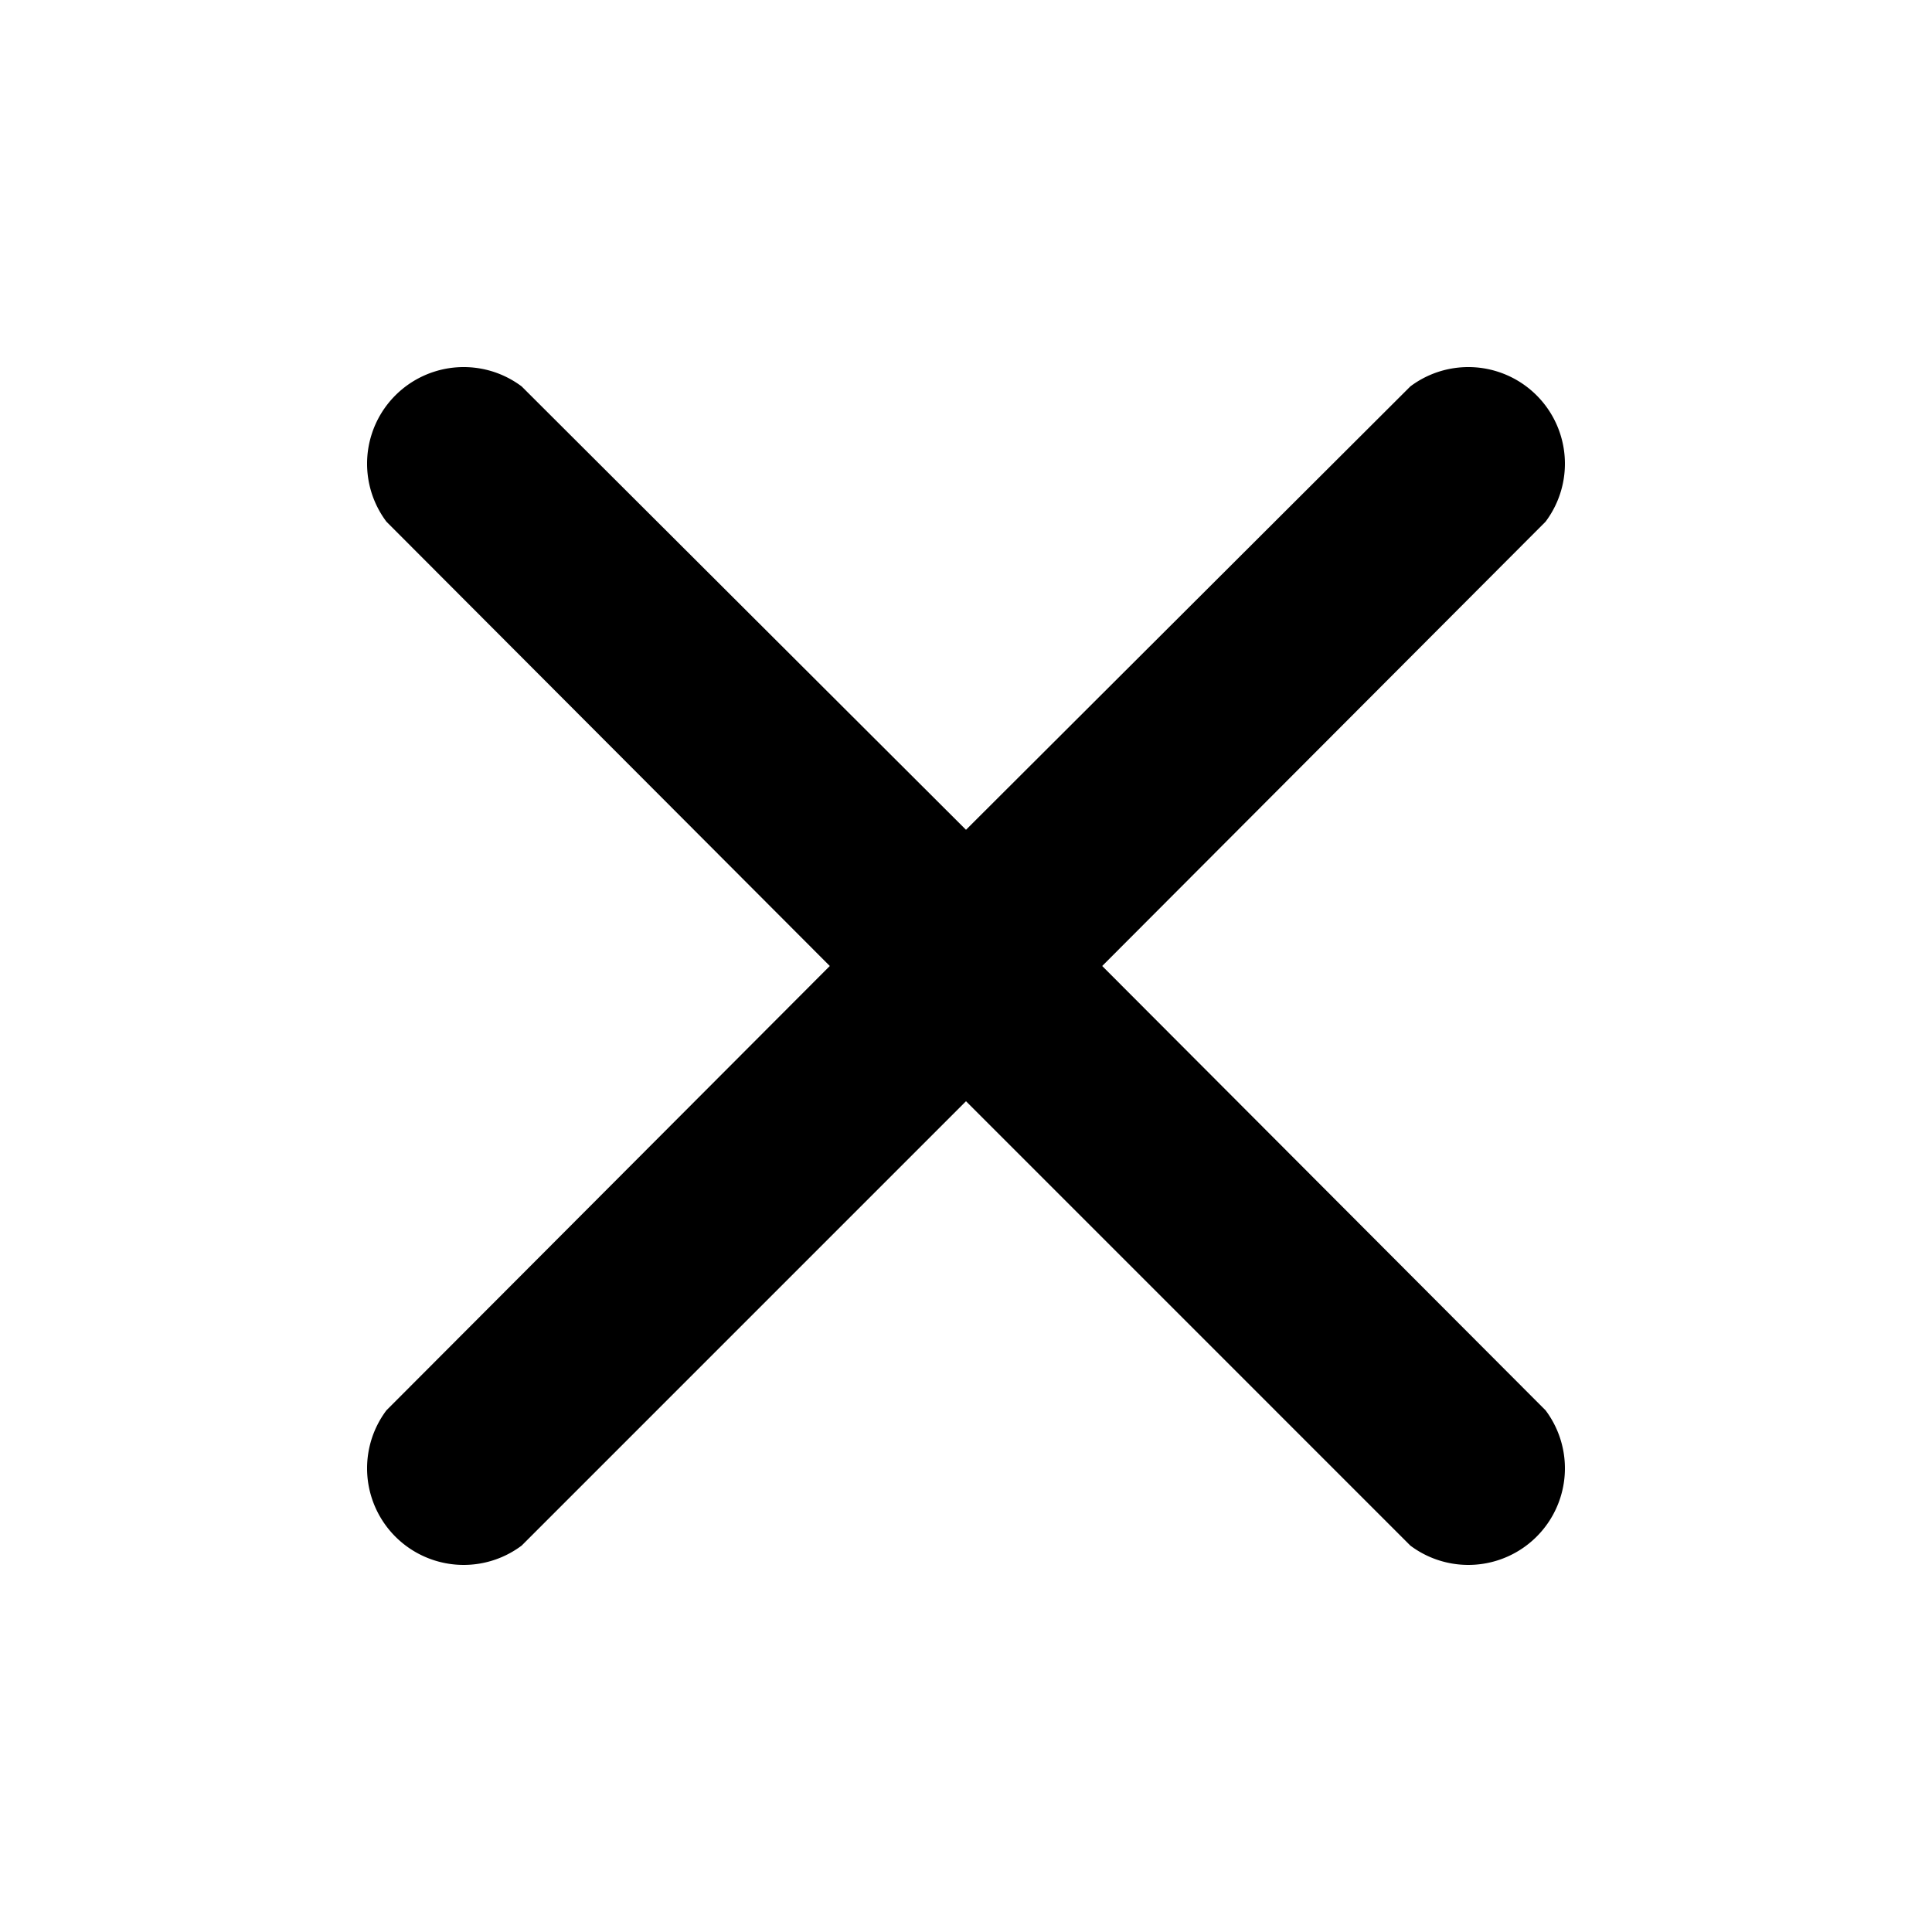 <svg id="Layer_1" data-name="Layer 1" xmlns="http://www.w3.org/2000/svg" xmlns:xlink="http://www.w3.org/1999/xlink" viewBox="0 0 20 20"><defs><clipPath id="clip-path"><circle cx="-460" cy="-466" r="23" fill="none"/></clipPath><clipPath id="clip-path-2"><path d="M-456.29-456.75l-.56-2.36a6.67,6.67,0,0,0,5.15-6.52,6.65,6.65,0,0,0-5.15-6.51l.56-2.37a9.09,9.09,0,0,1,7,8.88,9.09,9.09,0,0,1-7,8.88" fill="none" clip-rule="evenodd"/></clipPath><clipPath id="clip-path-3"><path d="M-457.5-461l-.56-2.37a2.26,2.26,0,0,0,1.75-2.21,2.26,2.26,0,0,0-1.75-2.22l.56-2.37a4.69,4.69,0,0,1,3.62,4.59A4.69,4.69,0,0,1-457.5-461" fill="none" clip-rule="evenodd"/></clipPath><clipPath id="clip-path-4"><polygon points="-466.3 -469.28 -471.17 -469.28 -471.17 -461.98 -466.3 -461.98 -460.22 -457.19 -460.22 -474.07 -466.3 -469.28" fill="none" clip-rule="evenodd"/></clipPath><clipPath id="clip-path-5"><circle cx="-429" cy="-486" r="23" fill="none"/></clipPath><clipPath id="clip-path-6"><path d="M-425.29-476.75l-.56-2.36a6.67,6.67,0,0,0,5.15-6.52,6.65,6.65,0,0,0-5.15-6.51l.56-2.37a9.09,9.09,0,0,1,7,8.88,9.09,9.09,0,0,1-7,8.88" fill="none" clip-rule="evenodd"/></clipPath><clipPath id="clip-path-7"><path d="M-426.5-481l-.56-2.37a2.26,2.26,0,0,0,1.75-2.21,2.26,2.26,0,0,0-1.75-2.22l.56-2.37a4.69,4.69,0,0,1,3.62,4.59A4.69,4.69,0,0,1-426.5-481" fill="none" clip-rule="evenodd"/></clipPath><clipPath id="clip-path-8"><polygon points="-435.3 -489.28 -440.17 -489.28 -440.17 -481.98 -435.3 -481.98 -429.22 -477.19 -429.22 -494.07 -435.3 -489.28" fill="none" clip-rule="evenodd"/></clipPath></defs><title>svg_hide-details</title><path d="M11.41,10,16,5.4A1,1,0,0,0,14.6,4L10,8.59,5.4,4A1,1,0,0,0,4,5.4L8.59,10,4,14.6A1,1,0,0,0,5.4,16l4.6-4.6L14.6,16A1,1,0,0,0,16,14.6Z"/></svg>